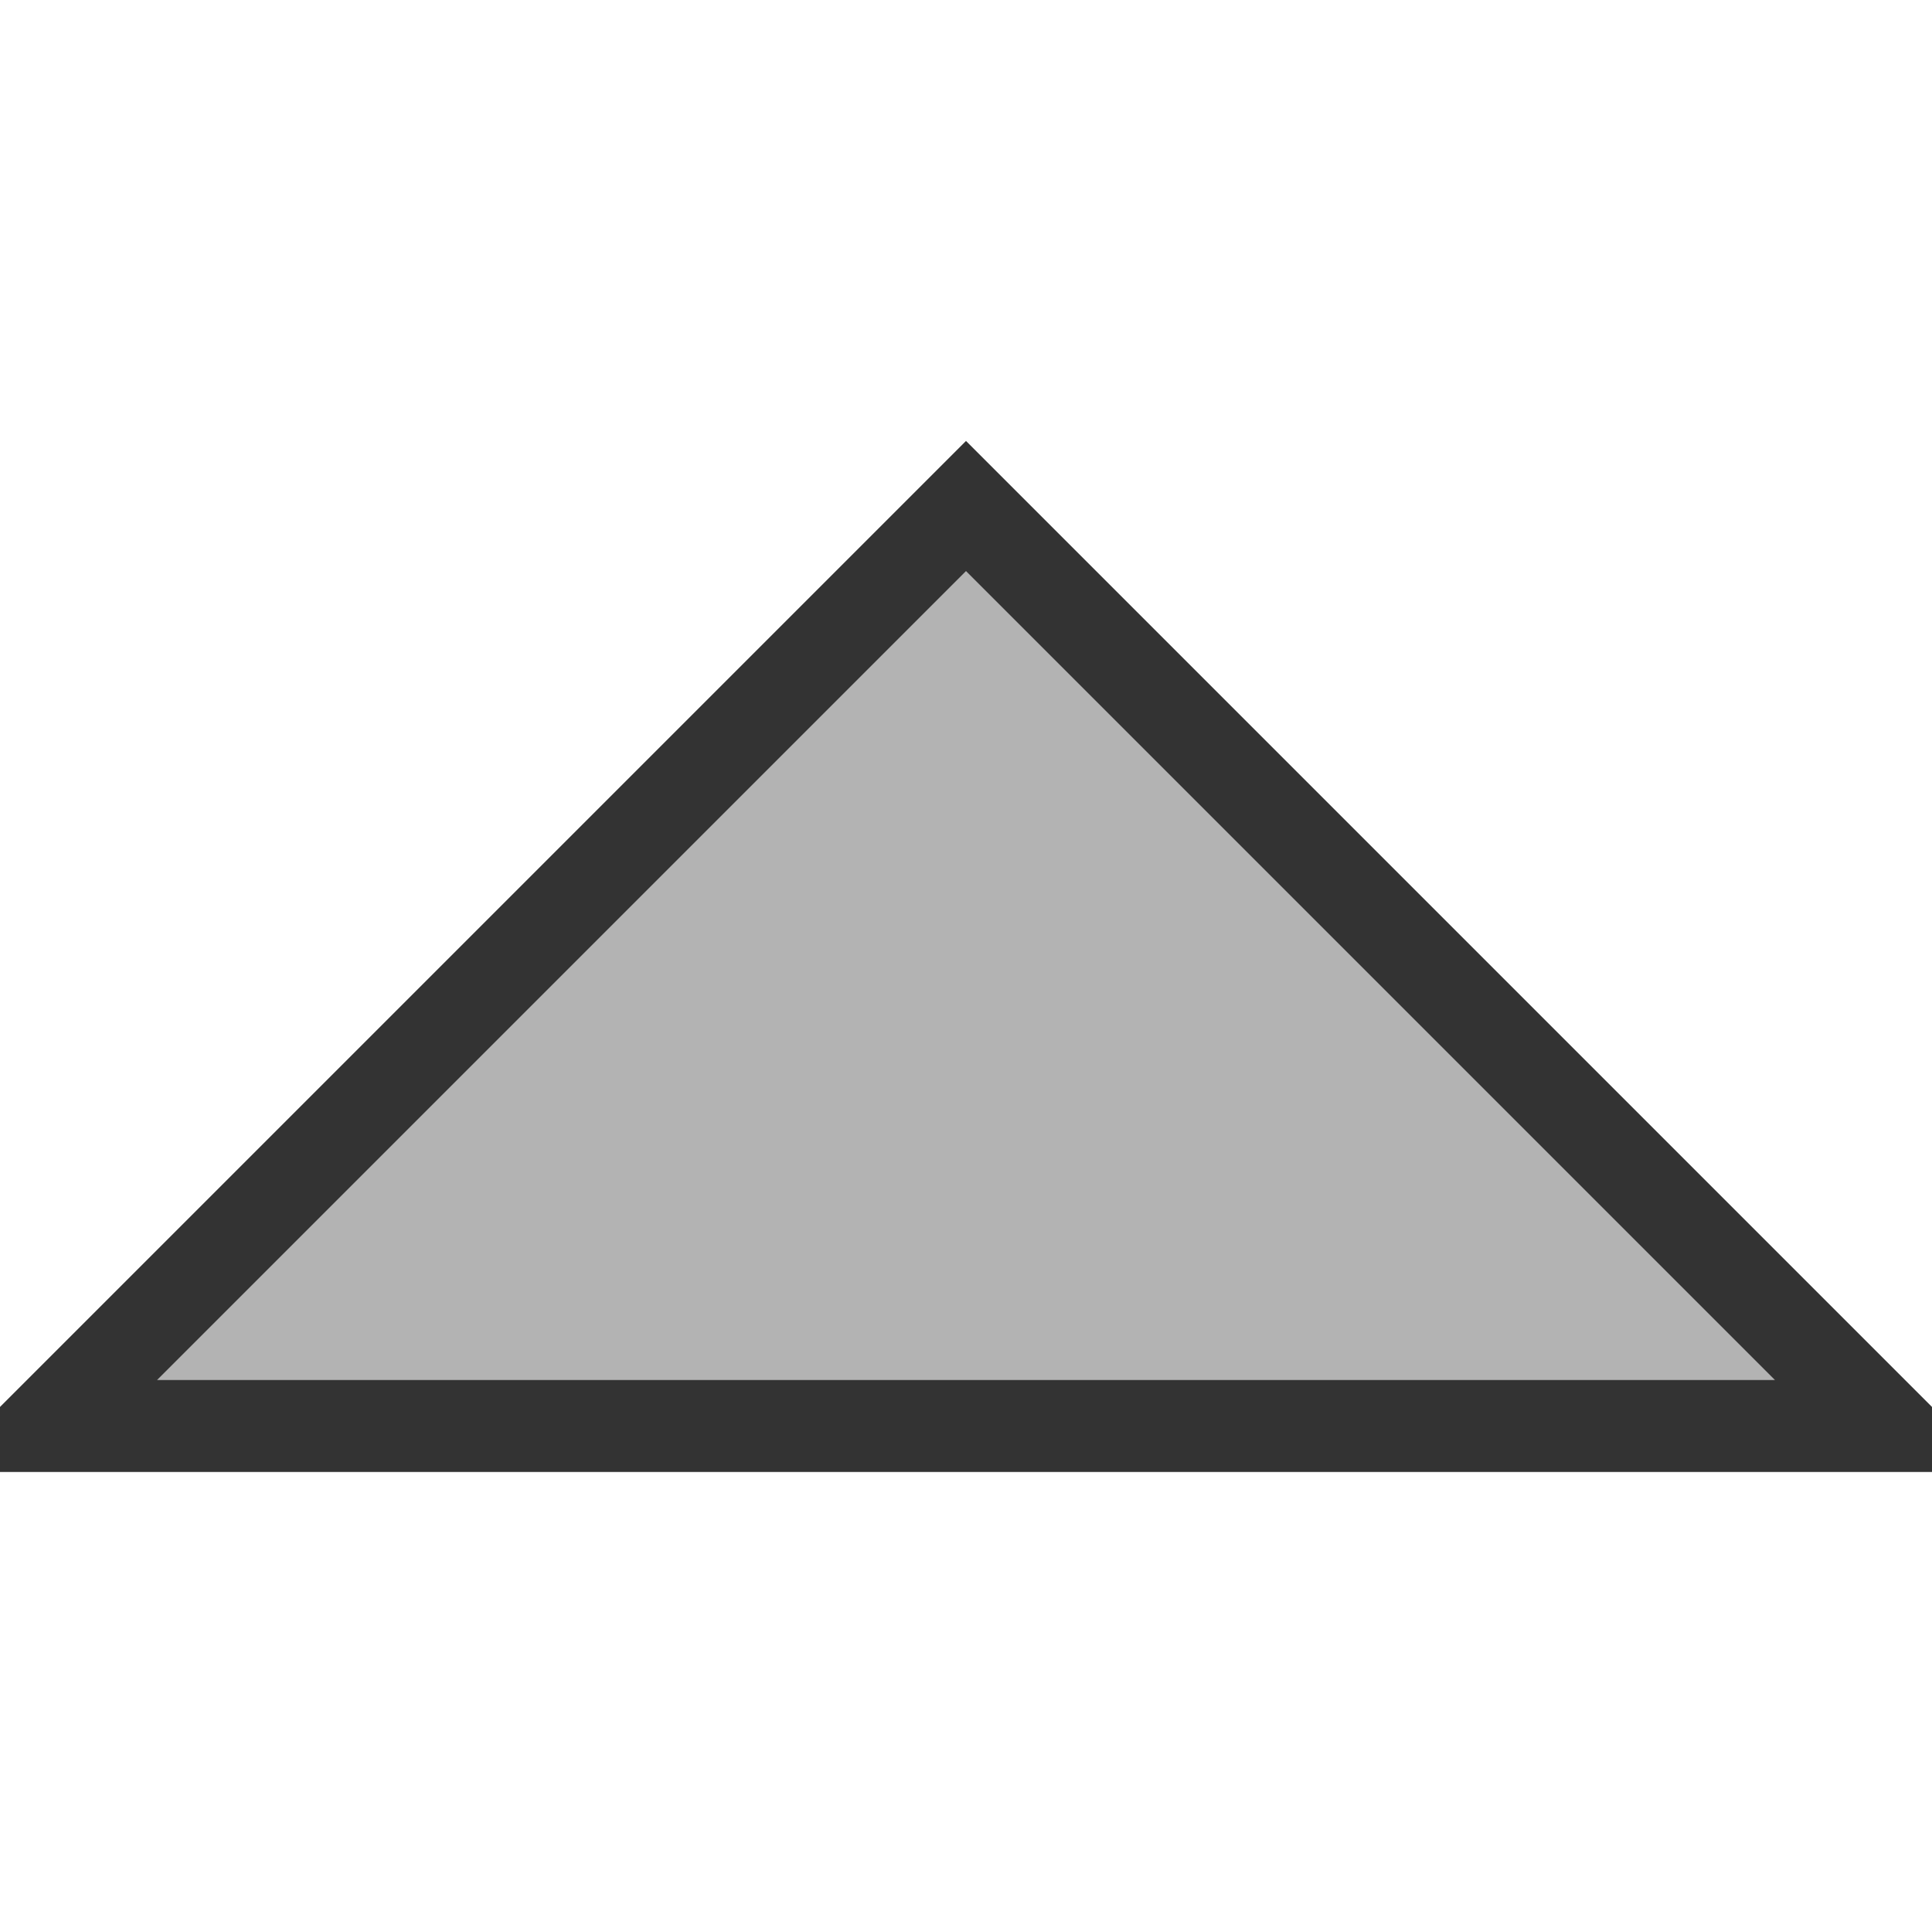 <?xml version="1.0" encoding="UTF-8" standalone="no"?>
<!-- Created with Inkscape (http://www.inkscape.org/) -->

<svg
   xmlns:svg="http://www.w3.org/2000/svg"
   xmlns="http://www.w3.org/2000/svg"
   version="1.1"
   width="42"
   height="42"
   id="svg2">
  <defs
     id="defs4" />
  <g
     id="g6">
    <g
       id="id1">
      <polygon
         points="21,11 41,31 1,31 1,31 "
         id="polygon9"
         style="fill:#b3b3b3;stroke:#333333;stroke-width:2" />
    </g>
  </g>
</svg>
